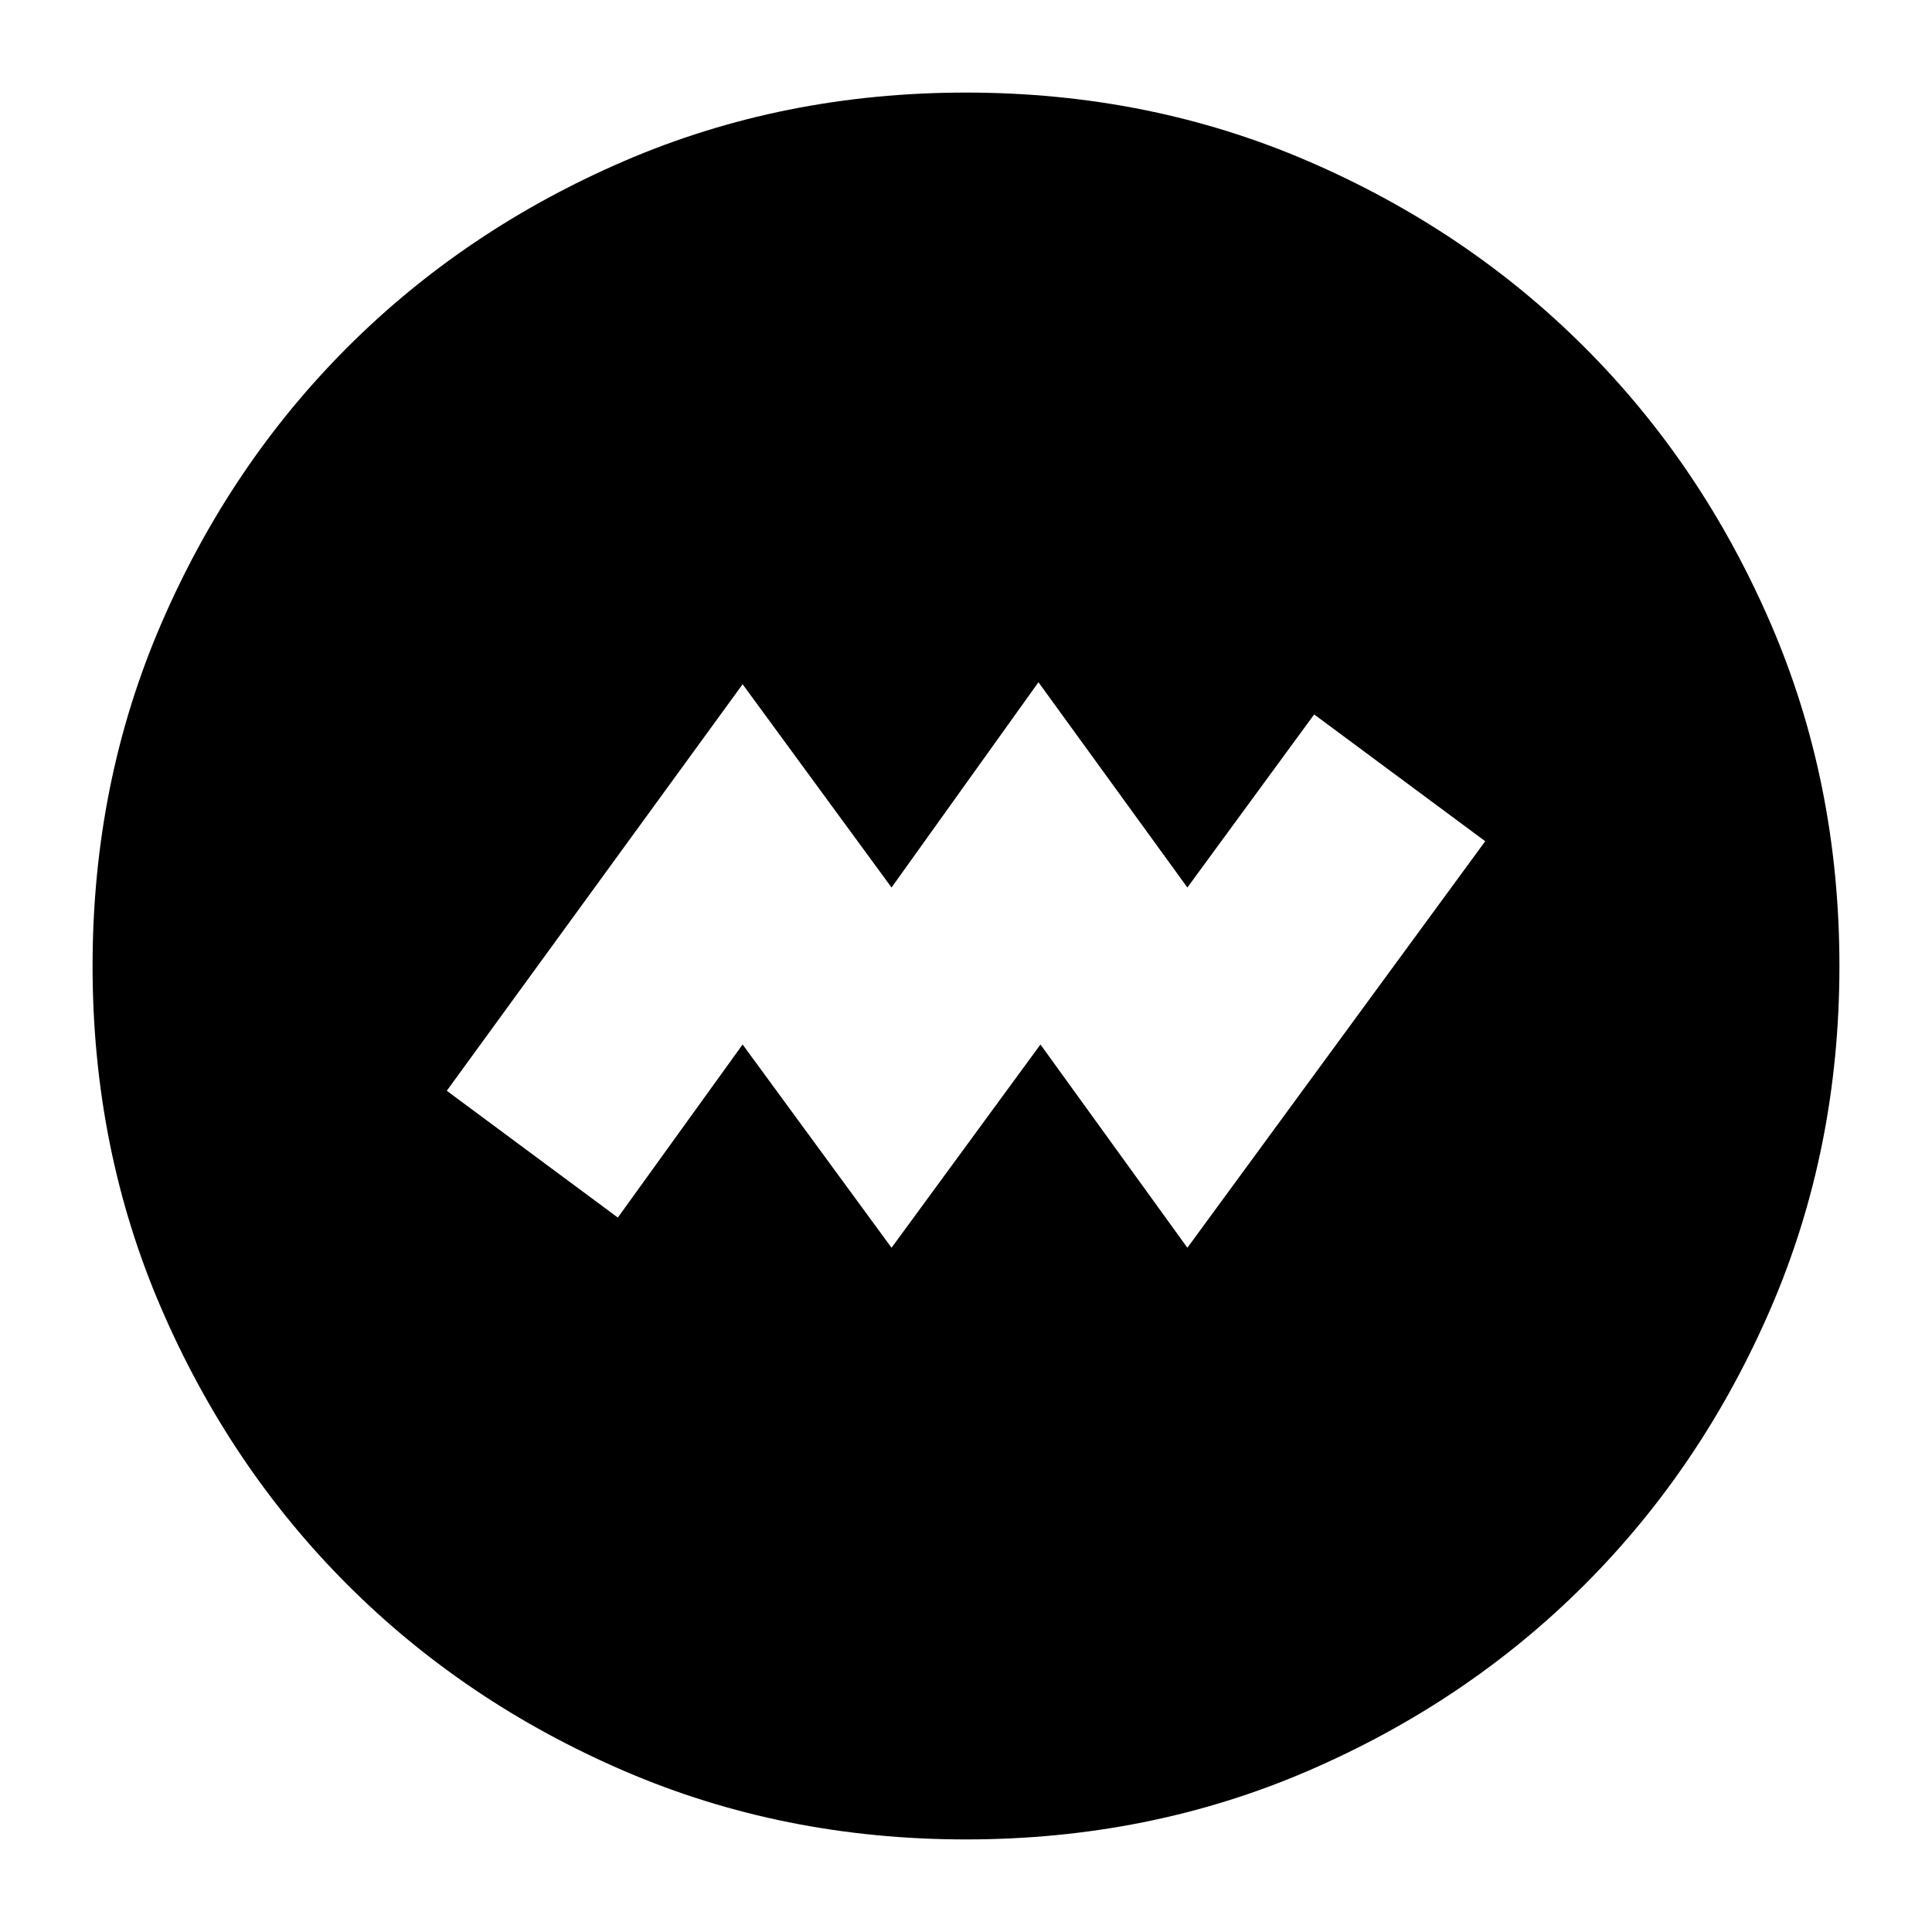 <svg xmlns="http://www.w3.org/2000/svg" height="24" viewBox="0 -960 960 960" width="24"><path d="m443-340 74-101 73 101 148-202-85-63-63 86-74-102-73 102-74-101-147 202 85 63 62-86 74 101Zm37 294q-91 0-169.99-34.08-78.98-34.09-137.41-92.52-58.43-58.43-92.52-137.41Q46-389 46-480q0-91 34.08-169.99 34.09-78.98 92.52-137.41 58.43-58.43 137.41-92.52Q389-914 480-914q91 0 169.99 34.08 78.98 34.09 137.41 92.52 58.43 58.43 92.52 137.41Q914-571 914-480q0 91-34.08 169.99-34.09 78.98-92.52 137.41-58.43 58.43-137.41 92.52Q571-46 480-46Z"/></svg>